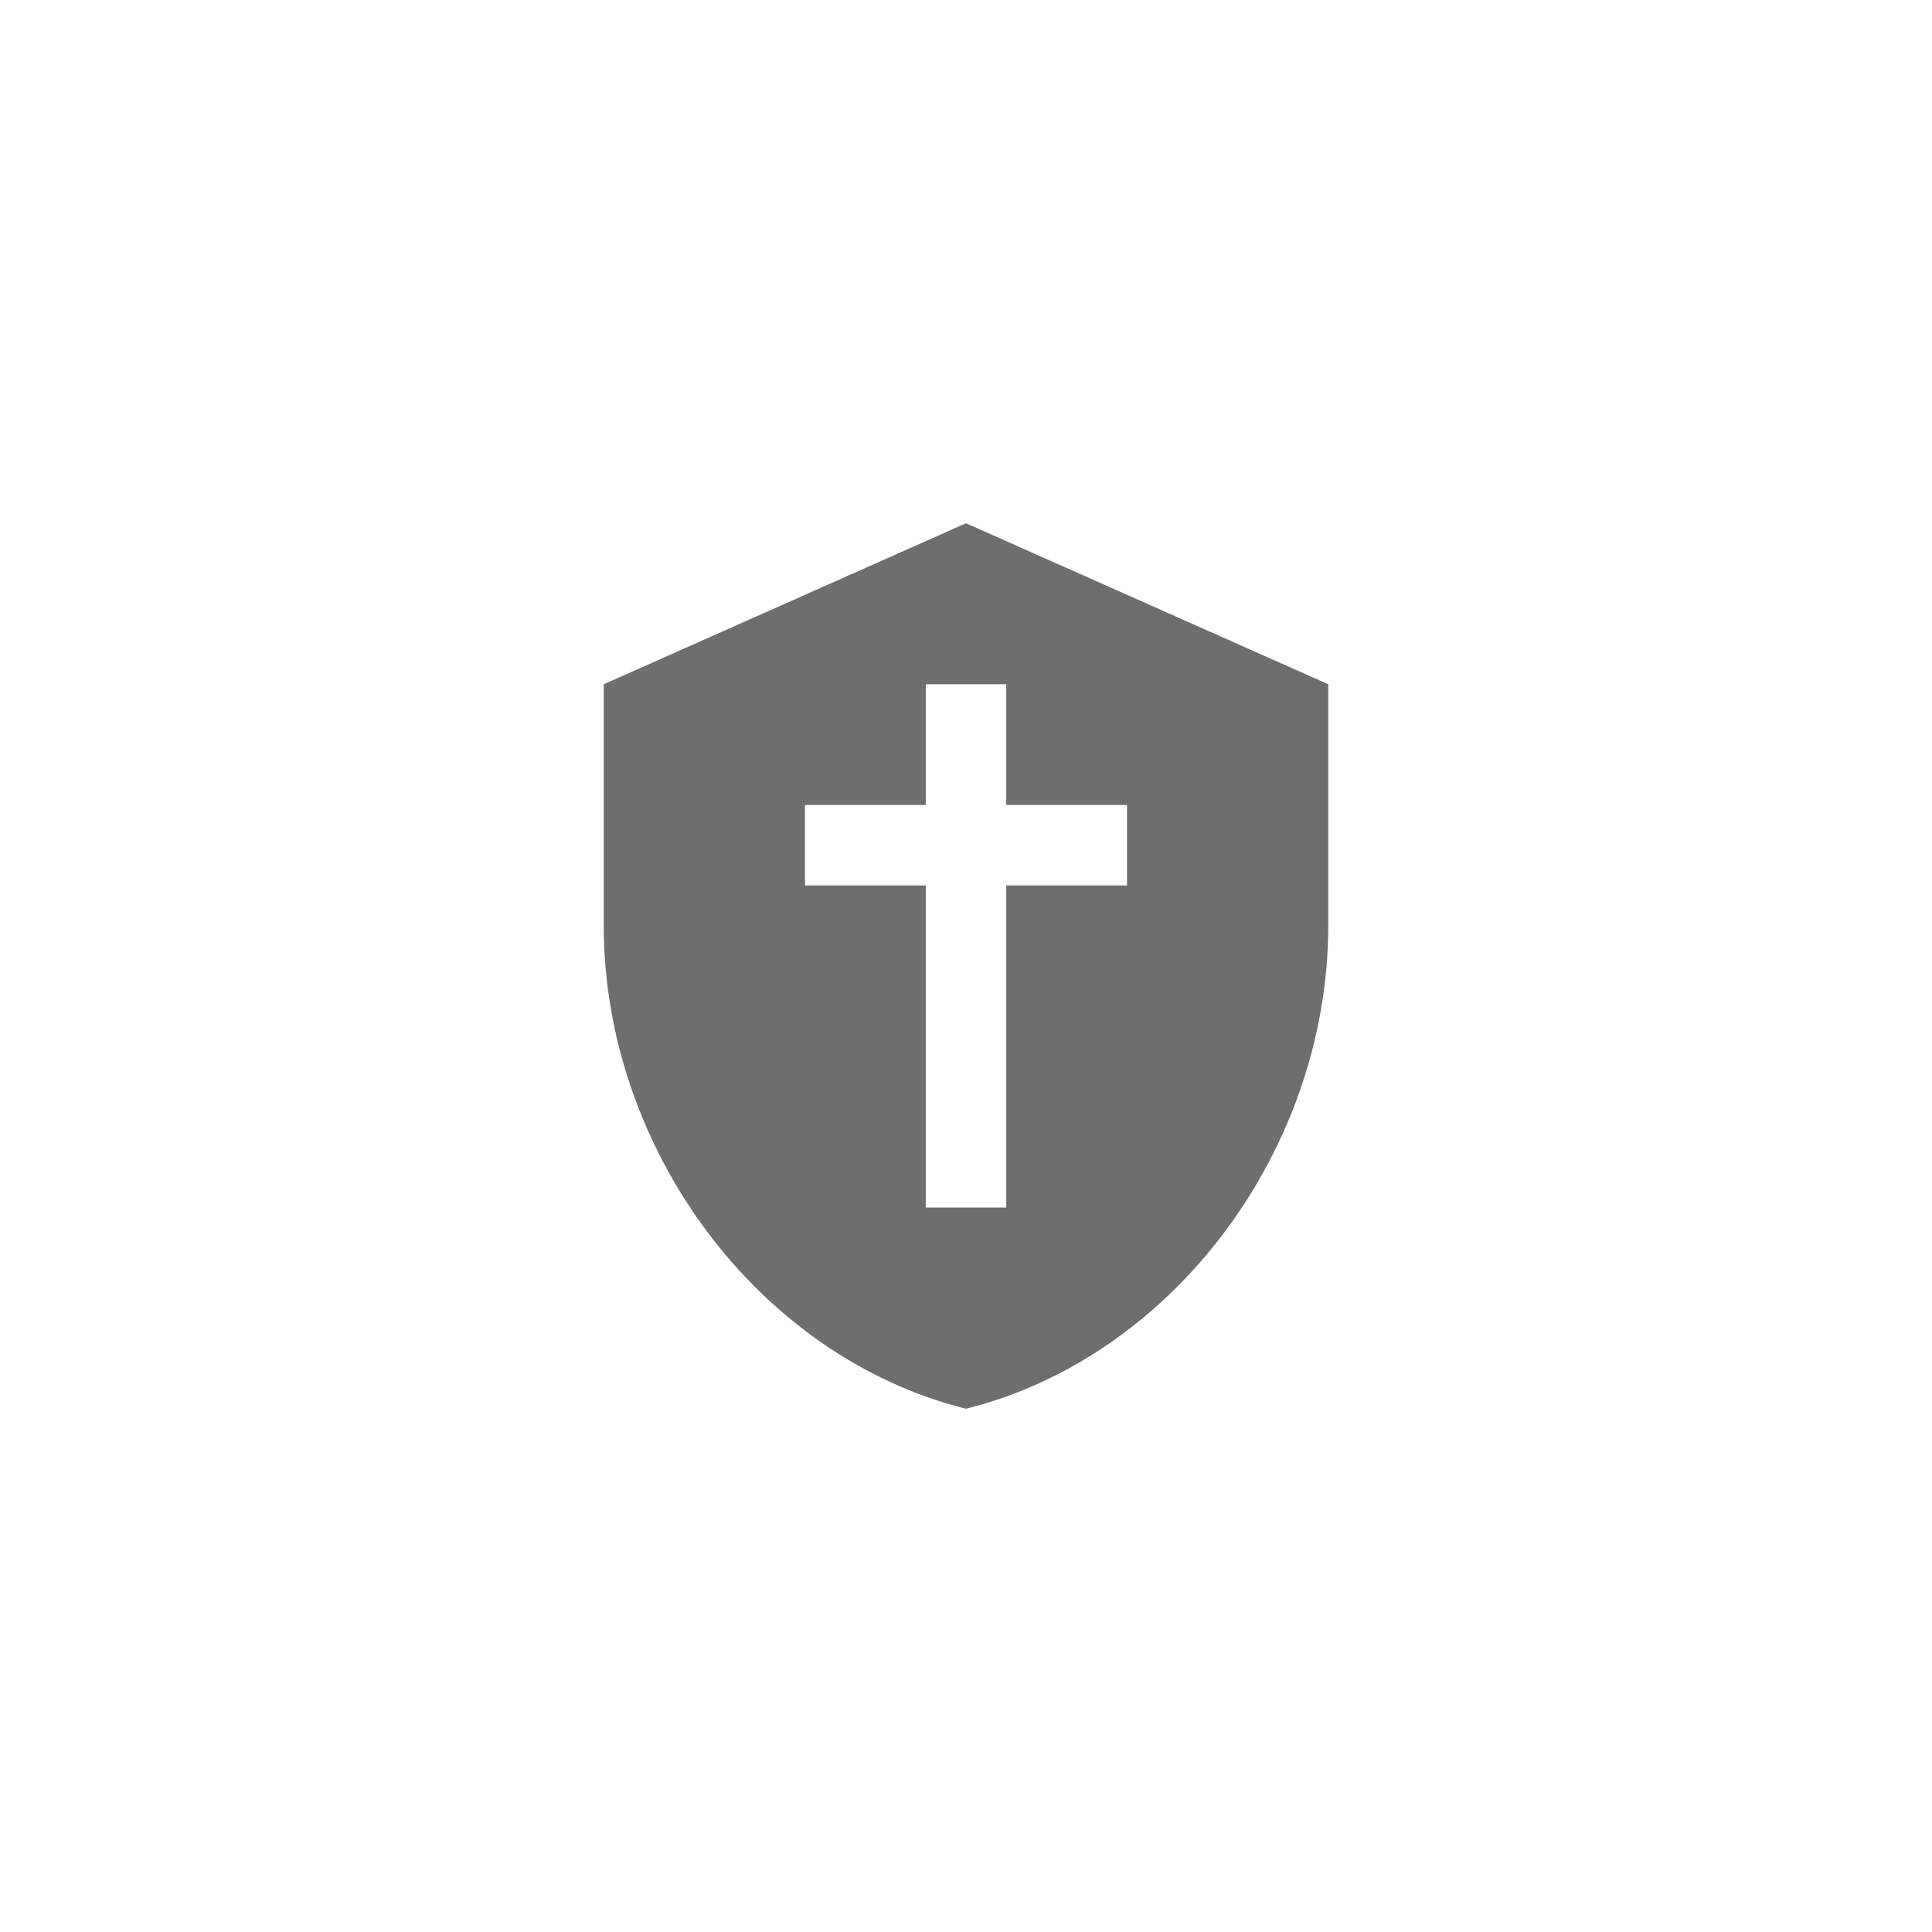 <svg xmlns="http://www.w3.org/2000/svg" viewBox="0 0 24 24" fill="#6e6e6e"><path transform="scale(0.5) translate(12 12)" d="M12,1L3,5V11C3,16.5 6.8,21.7 12,23C17.2,21.7 21,16.5 21,11V5L12,1M16,10H13V18H11V10H8V8H11V5H13V8H16V10Z"/></svg>